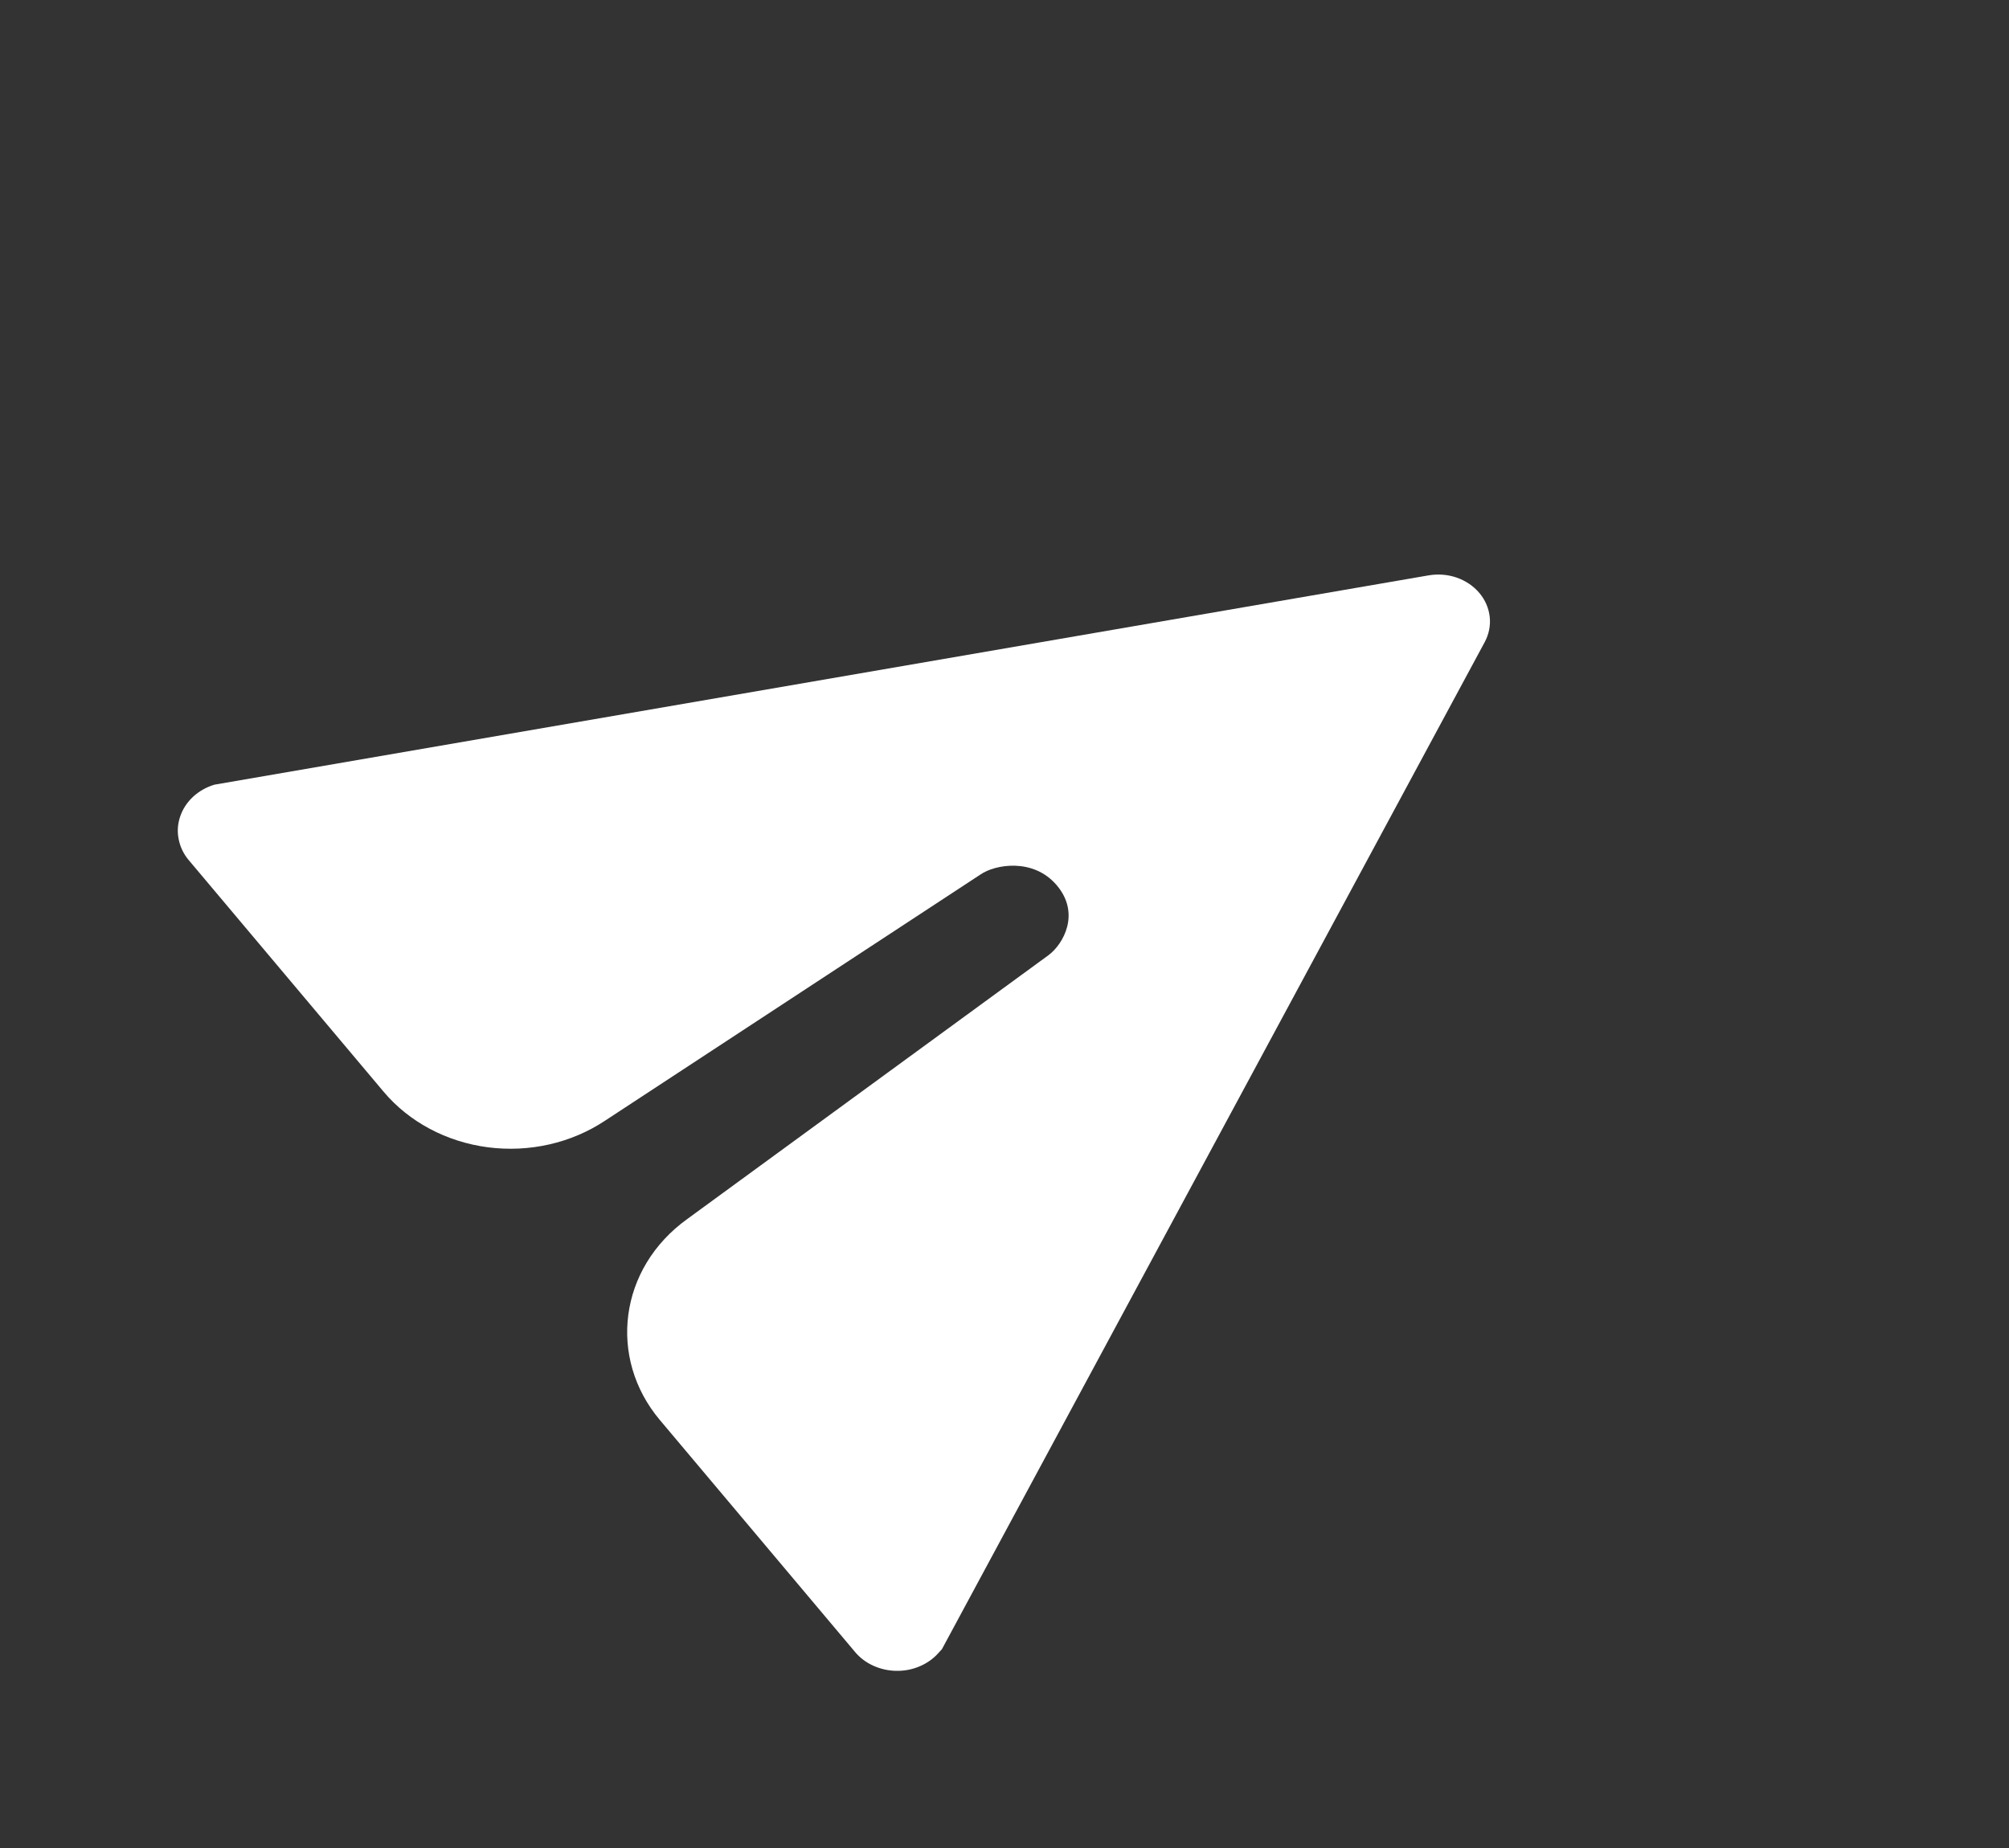 <svg width="25" height="23" viewBox="0 0 25 23" fill="none" xmlns="http://www.w3.org/2000/svg">
<rect x="0" y="0" width="25" height="23" fill="#333333" stroke="none"/>
<g id="send-fill" clip-path="url(#clip0_1842_2422)">
<path id="Vector" d="M2.347 10.703C2.283 10.627 2.241 10.537 2.223 10.443C2.204 10.348 2.211 10.252 2.243 10.16C2.274 10.068 2.329 9.985 2.403 9.916C2.477 9.848 2.568 9.796 2.668 9.766L17.777 7.161C17.894 7.141 18.016 7.15 18.128 7.189C18.239 7.228 18.337 7.294 18.409 7.38C18.482 7.466 18.526 7.569 18.538 7.677C18.55 7.785 18.528 7.894 18.476 7.991L11.721 20.526L11.677 20.574C11.614 20.645 11.534 20.701 11.444 20.739C11.353 20.778 11.254 20.797 11.155 20.795C11.055 20.794 10.957 20.772 10.867 20.731C10.778 20.691 10.7 20.632 10.64 20.56L8.211 17.673C7.563 16.903 7.698 15.784 8.556 15.169L13.049 11.887C13.233 11.749 13.447 11.37 13.152 11.02C12.858 10.671 12.379 10.761 12.204 10.882L7.529 13.948C7.109 14.227 6.586 14.346 6.071 14.279C5.557 14.212 5.091 13.964 4.775 13.589L2.347 10.703Z" fill="white"/>
</g>
<defs>
<clipPath id="clip0_1842_2422">
<rect width="17.052" height="16.621" fill="white" transform="matrix(0.822 -0.569 0.644 0.765 0.092 10)"/>
</clipPath>
</defs>
</svg>
